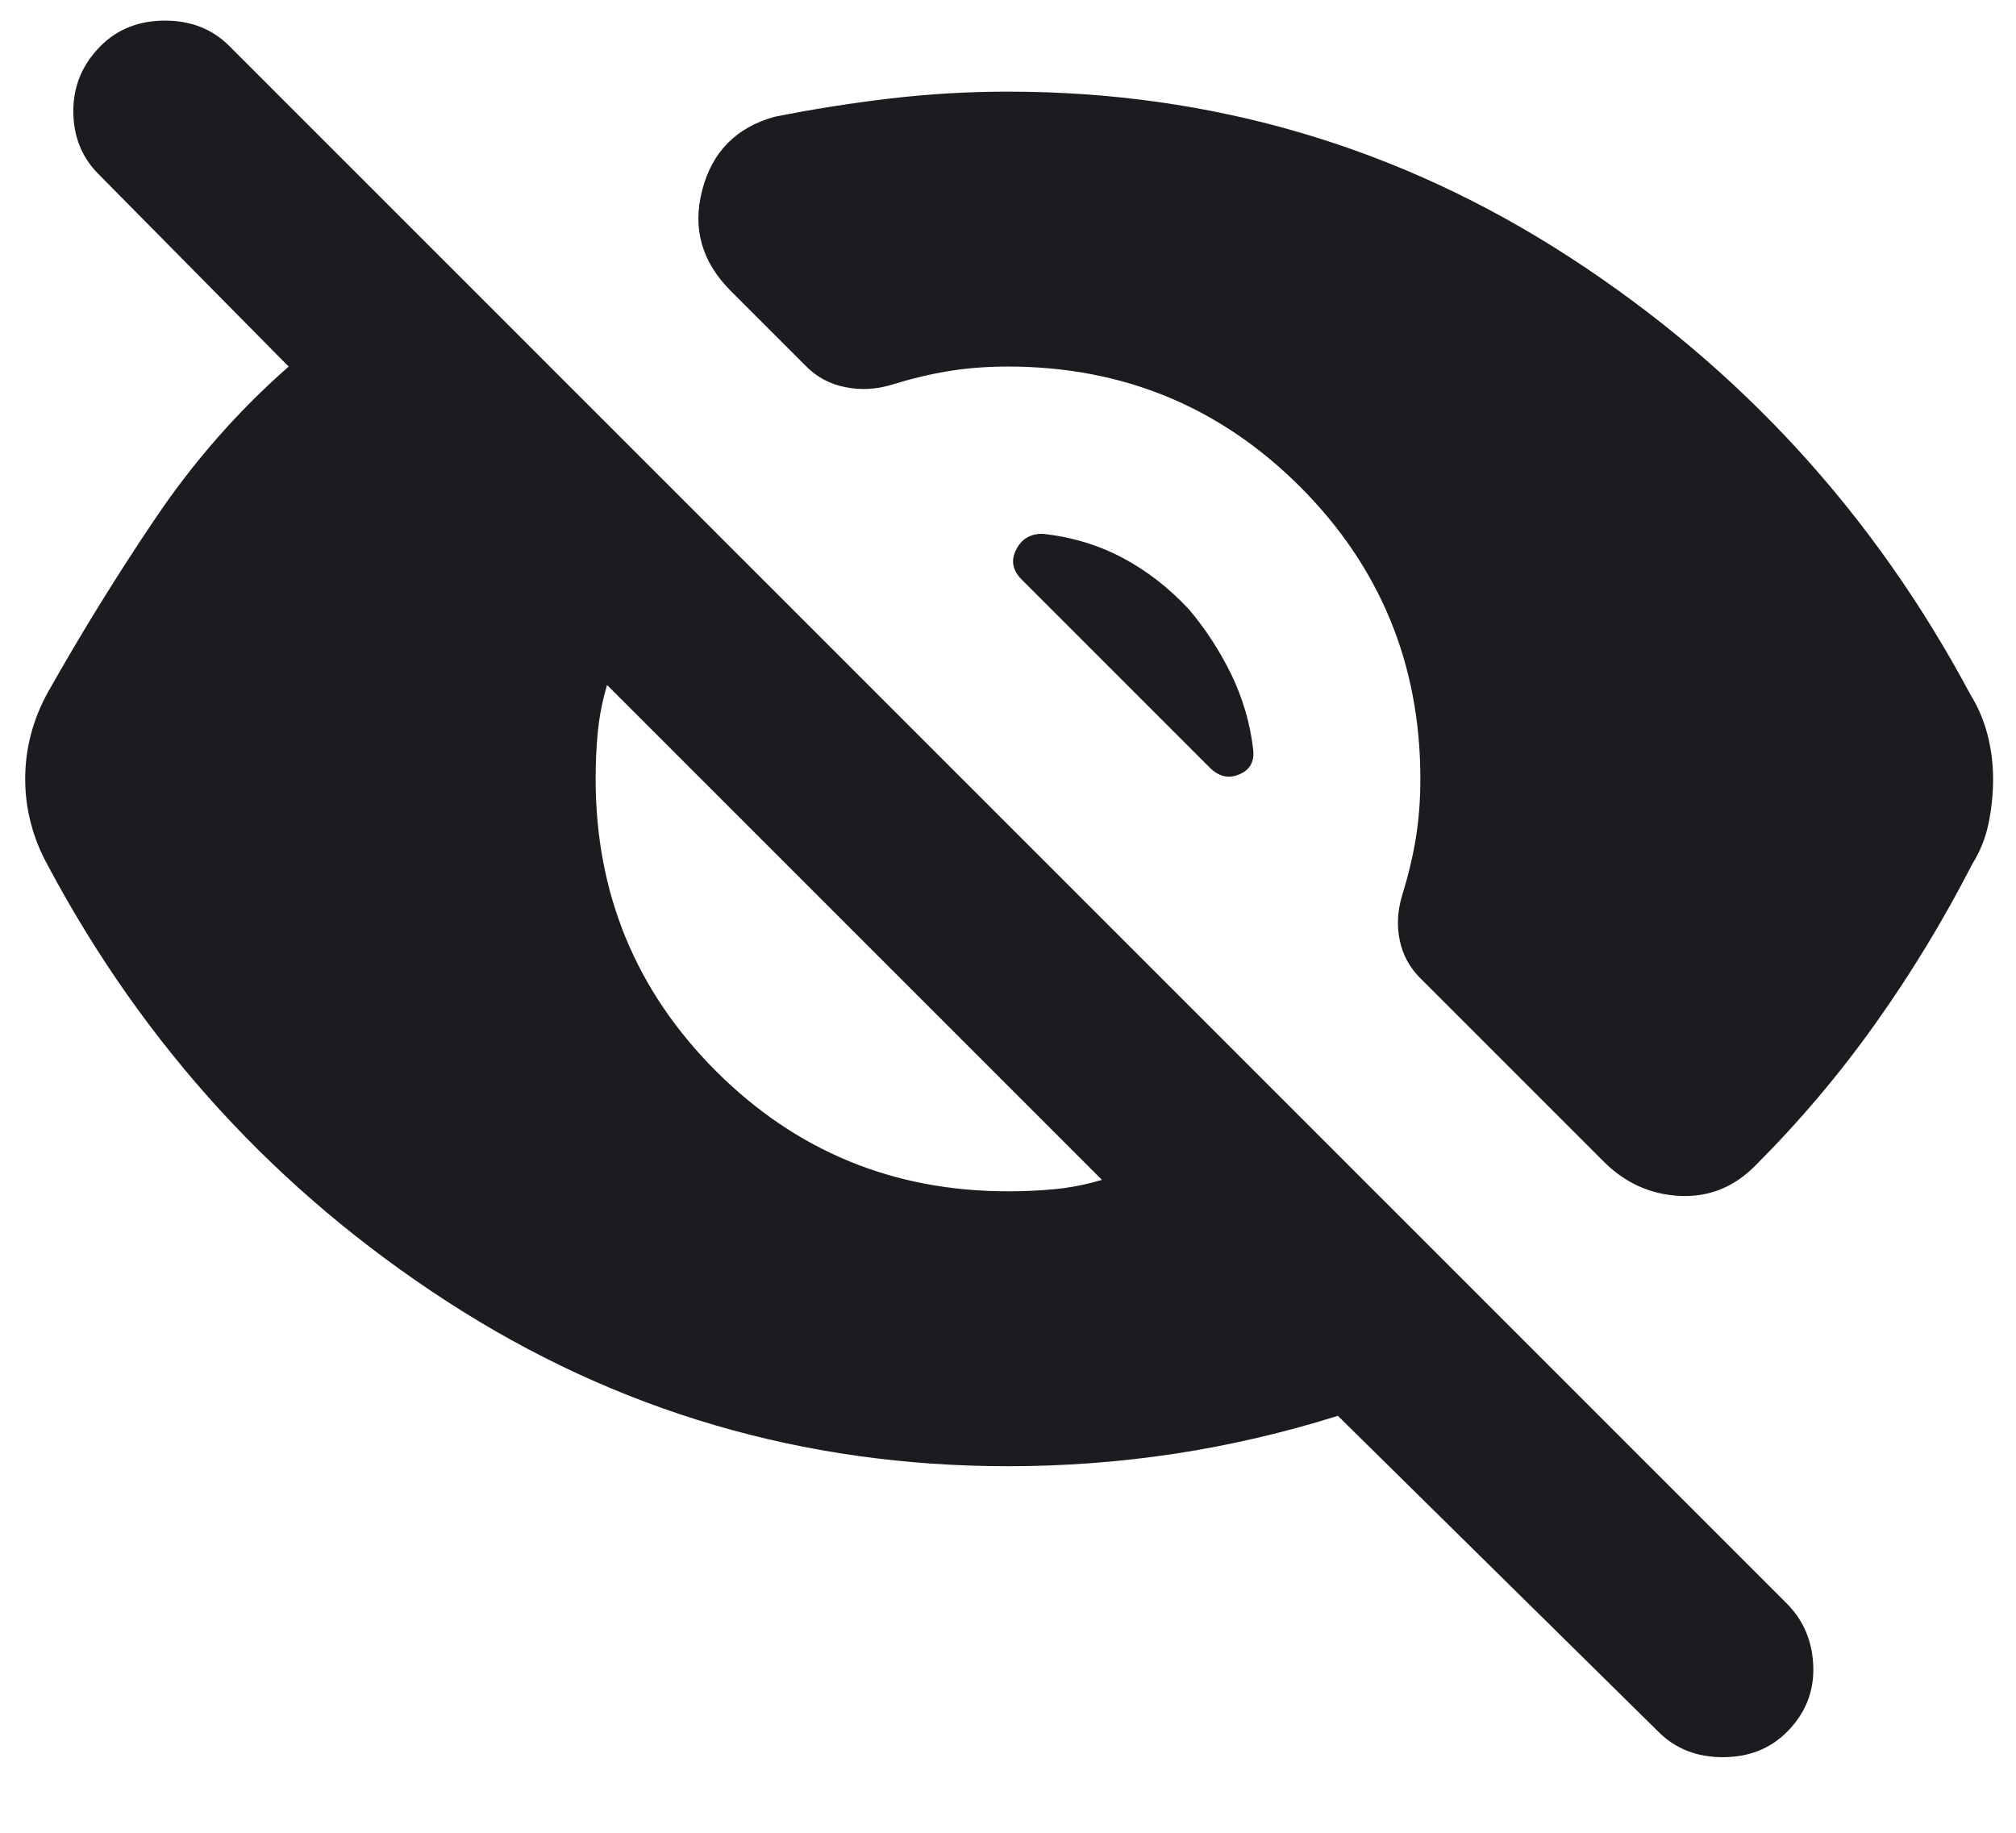 <svg width="22" height="20" viewBox="0 0 22 20" fill="none" xmlns="http://www.w3.org/2000/svg">
<path d="M18.1 18.9L14.6 15.45C14.017 15.633 13.425 15.771 12.825 15.863C12.225 15.954 11.617 16 11 16C8.767 16 6.725 15.4 4.875 14.2C3.025 13 1.575 11.417 0.525 9.45C0.442 9.3 0.379 9.146 0.338 8.987C0.296 8.829 0.275 8.667 0.275 8.5C0.275 8.333 0.296 8.171 0.338 8.012C0.379 7.854 0.442 7.7 0.525 7.55C0.892 6.9 1.283 6.267 1.7 5.65C2.117 5.033 2.6 4.483 3.15 4L1.075 1.9C0.892 1.717 0.8 1.487 0.8 1.212C0.8 0.937 0.9 0.7 1.1 0.5C1.283 0.317 1.517 0.225 1.8 0.225C2.083 0.225 2.317 0.317 2.5 0.5L19.5 17.5C19.683 17.683 19.779 17.913 19.788 18.188C19.796 18.462 19.7 18.7 19.5 18.9C19.317 19.083 19.083 19.175 18.8 19.175C18.517 19.175 18.283 19.083 18.1 18.9ZM11 13C11.183 13 11.358 12.992 11.525 12.975C11.692 12.958 11.858 12.925 12.025 12.875L6.625 7.475C6.575 7.642 6.542 7.808 6.525 7.975C6.508 8.142 6.5 8.317 6.5 8.5C6.5 9.75 6.938 10.812 7.813 11.688C8.688 12.562 9.75 13 11 13ZM11 1C13.233 1 15.279 1.604 17.137 2.812C18.996 4.021 20.45 5.608 21.5 7.575C21.583 7.708 21.646 7.854 21.688 8.012C21.729 8.171 21.75 8.333 21.75 8.5C21.75 8.667 21.733 8.829 21.7 8.987C21.667 9.146 21.608 9.292 21.525 9.425C21.208 10.042 20.854 10.625 20.462 11.175C20.071 11.725 19.633 12.242 19.15 12.725C18.917 12.958 18.642 13.067 18.325 13.05C18.008 13.033 17.733 12.908 17.5 12.675L15.5 10.675C15.383 10.558 15.308 10.421 15.275 10.262C15.242 10.104 15.25 9.942 15.3 9.775C15.367 9.558 15.417 9.35 15.45 9.15C15.483 8.95 15.5 8.733 15.5 8.5C15.5 7.25 15.062 6.187 14.188 5.312C13.312 4.437 12.25 4 11 4C10.767 4 10.55 4.017 10.35 4.05C10.15 4.083 9.942 4.133 9.725 4.2C9.558 4.25 9.392 4.258 9.225 4.225C9.058 4.192 8.917 4.117 8.8 4L7.975 3.175C7.658 2.858 7.554 2.492 7.663 2.075C7.771 1.658 8.033 1.392 8.45 1.275C8.867 1.192 9.288 1.125 9.713 1.075C10.137 1.025 10.567 1 11 1ZM12.975 6.65C13.158 6.867 13.312 7.104 13.438 7.362C13.562 7.621 13.642 7.892 13.675 8.175C13.692 8.308 13.642 8.4 13.525 8.45C13.408 8.5 13.3 8.475 13.2 8.375L11.15 6.325C11.05 6.225 11.029 6.117 11.088 6C11.146 5.883 11.242 5.825 11.375 5.825C11.692 5.858 11.983 5.946 12.25 6.087C12.517 6.229 12.758 6.417 12.975 6.65Z" fill="#1C1B1F"/>
</svg>
